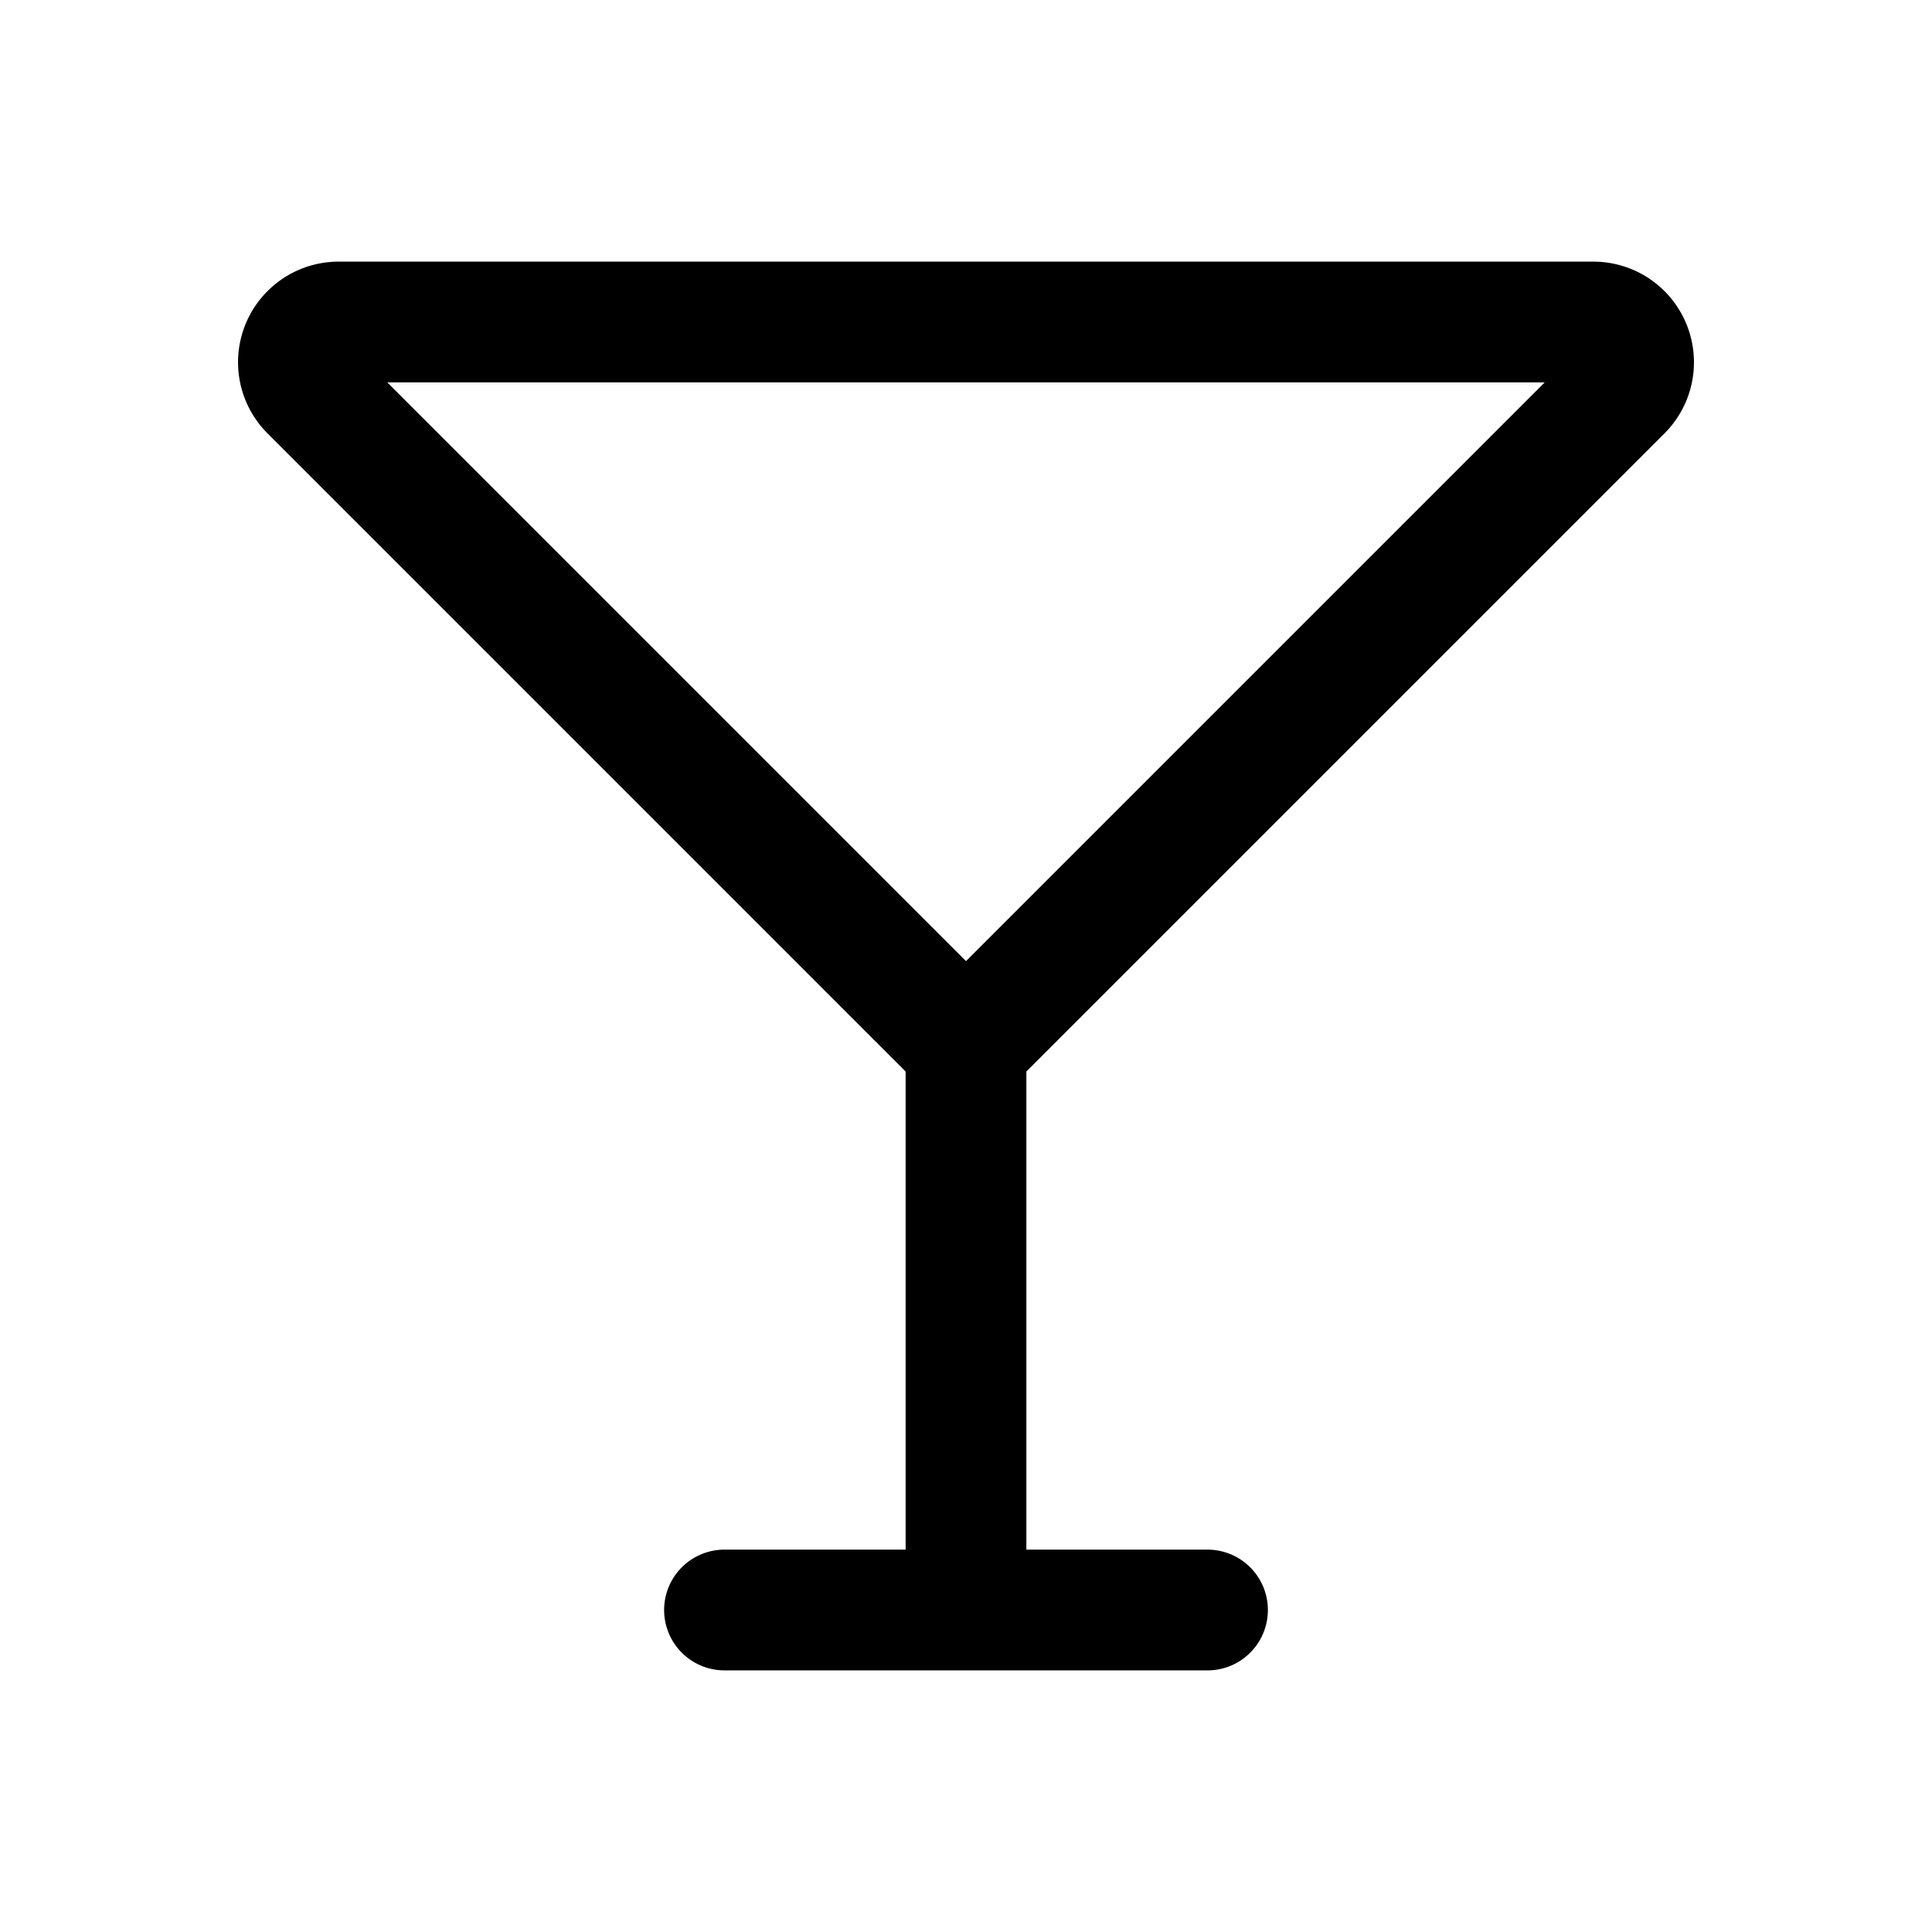 <svg xmlns="http://www.w3.org/2000/svg" width="24" height="24" fill="none" viewBox="0 0 24 24">
    <path stroke="currentColor" stroke-linecap="round" stroke-linejoin="round" stroke-width="1.5" d="M12 13 3.854 4.854A.5.5 0 0 1 4.207 4h15.586a.5.5 0 0 1 .353.854zm0 0v7m-3 0h6"/>
</svg>